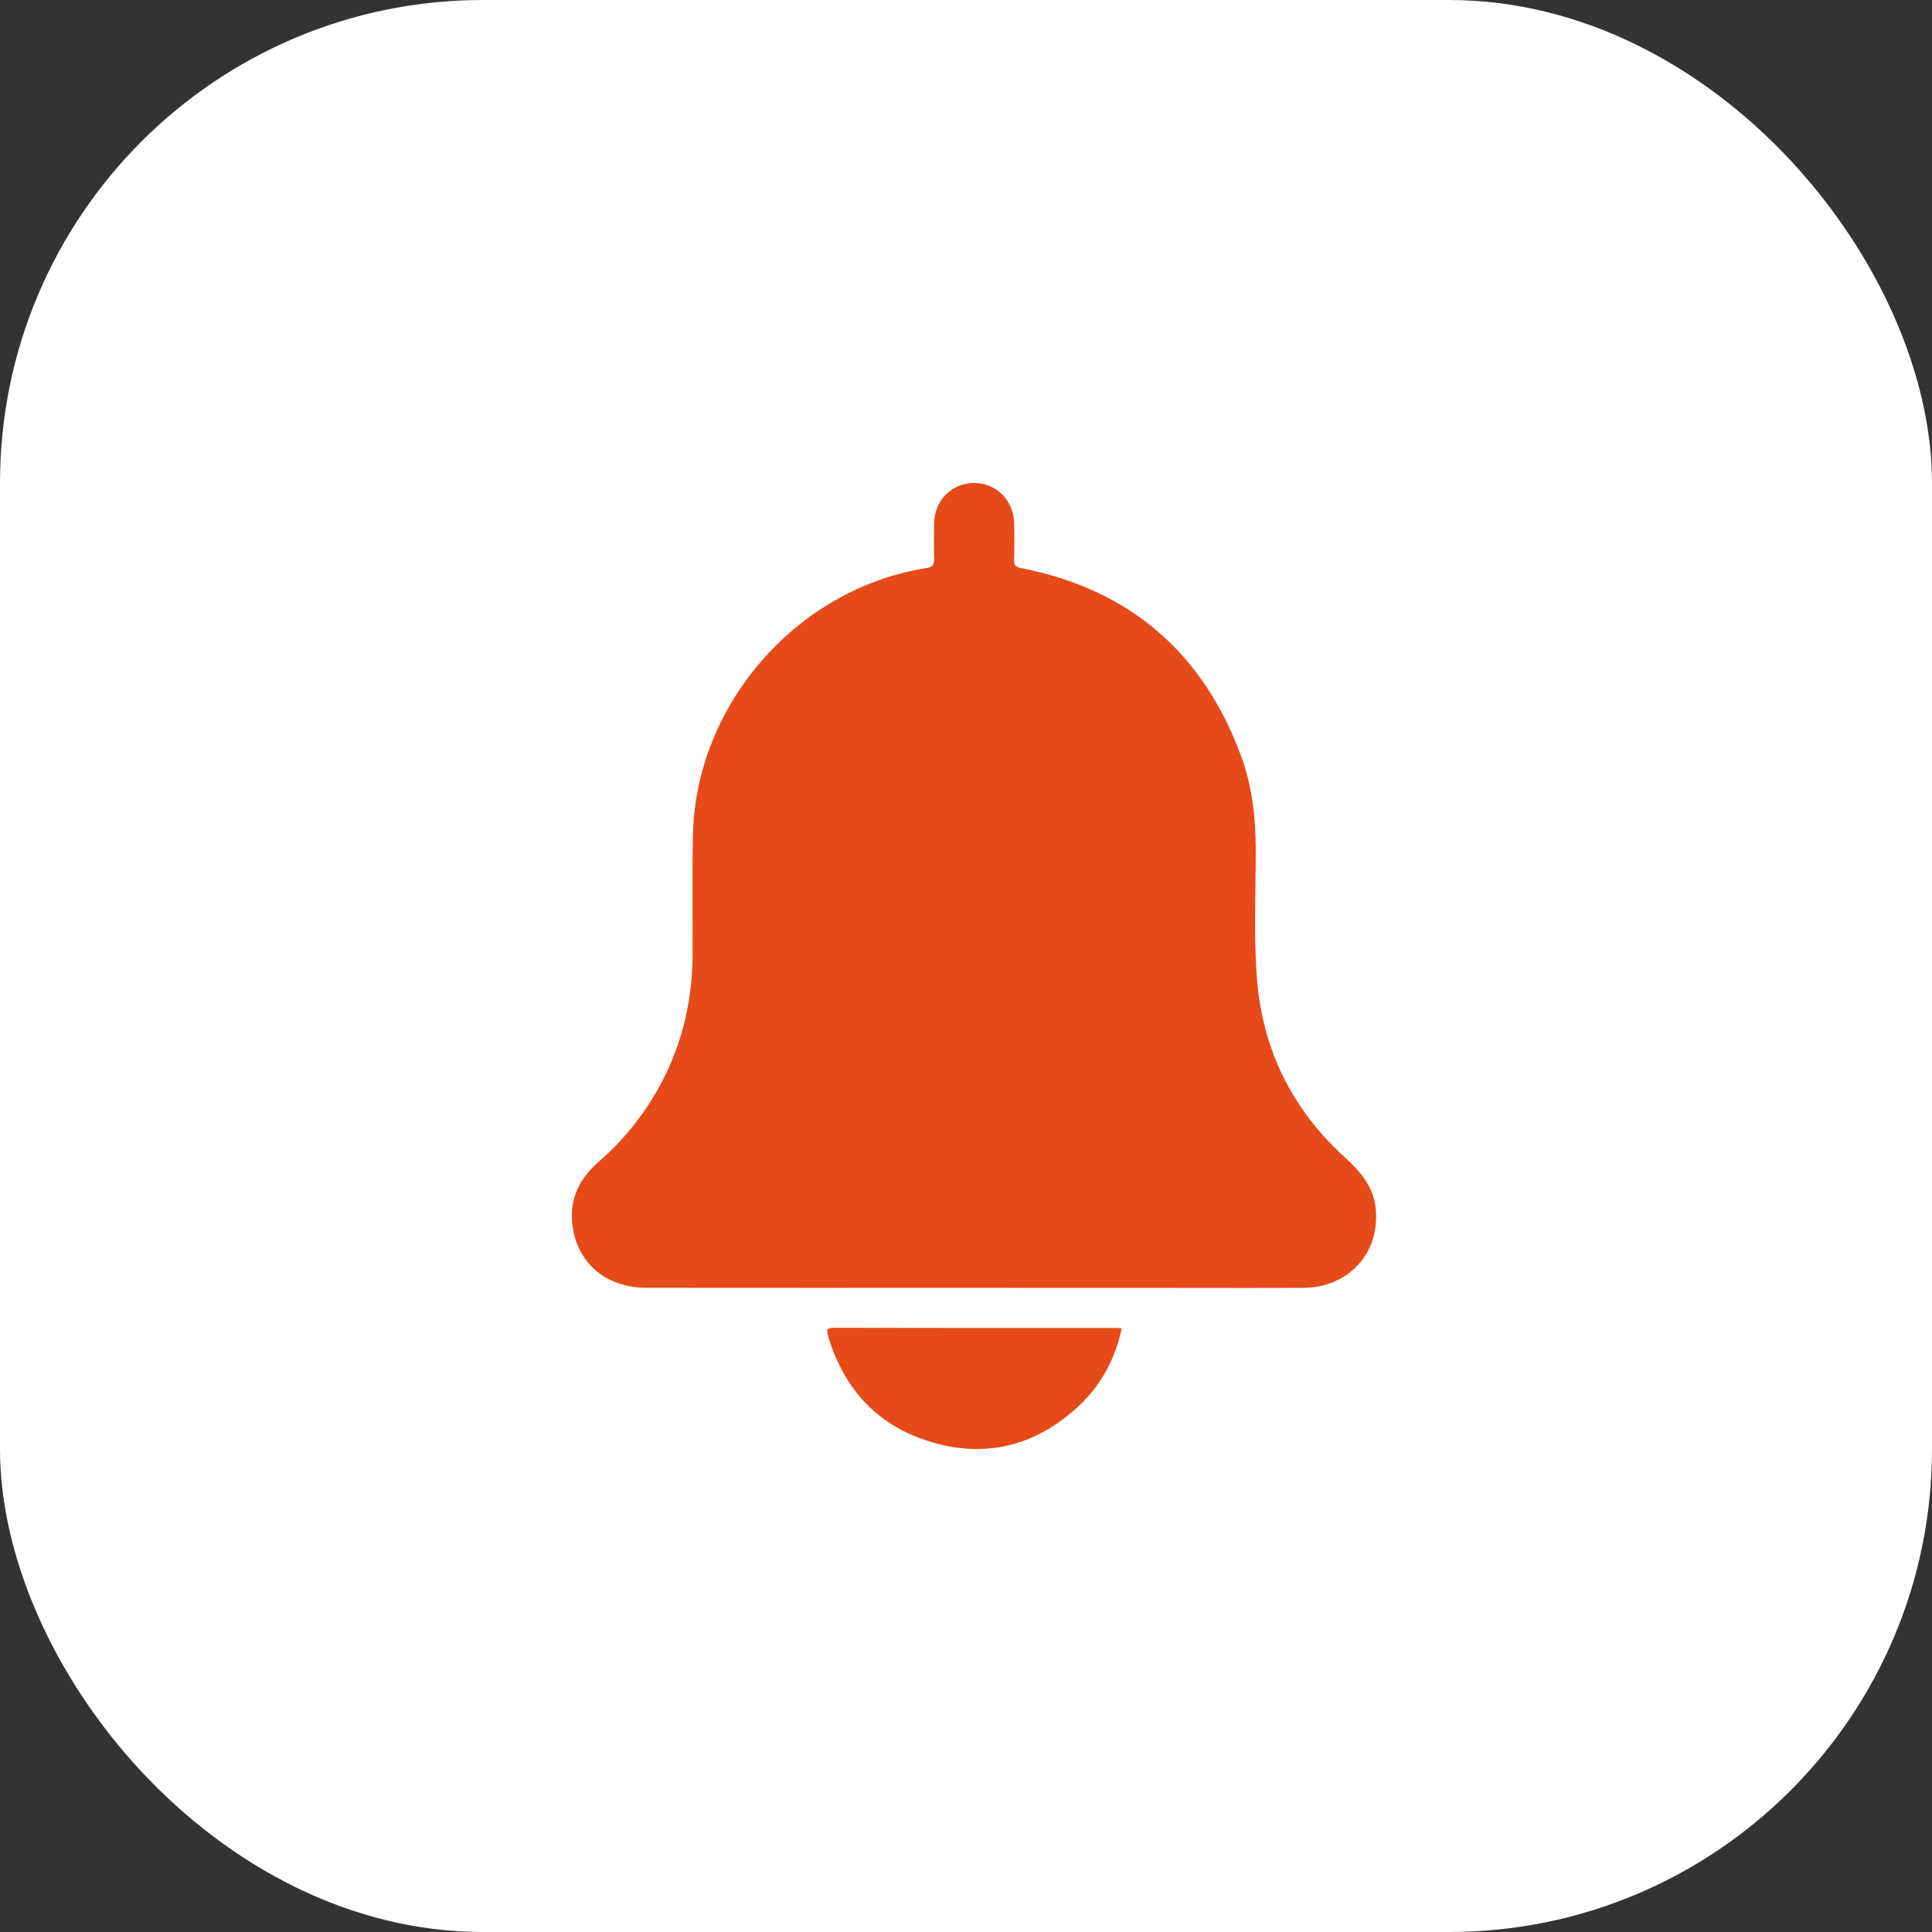 <svg width="32" height="32" viewBox="0 0 32 32" fill="none" xmlns="http://www.w3.org/2000/svg">
<rect x="0" y="0" width="32" height="32" fill="#333333" stroke="none"/>
<rect width="32" height="32" rx="8" fill="white"/>
<g clip-path="url(#clip0_104_41)">
<path d="M16.119 21.331C14.317 21.331 12.516 21.332 10.714 21.33C10.093 21.33 9.627 20.985 9.502 20.415C9.4 19.946 9.553 19.555 9.915 19.243C10.292 18.918 10.606 18.539 10.858 18.108C11.278 17.391 11.471 16.614 11.472 15.786C11.473 15.135 11.464 14.484 11.477 13.834C11.521 11.668 13.2 9.748 15.341 9.41C15.45 9.392 15.476 9.352 15.472 9.251C15.466 9.054 15.467 8.856 15.472 8.657C15.482 8.286 15.765 8.004 16.126 8C16.494 7.996 16.785 8.279 16.796 8.657C16.802 8.861 16.802 9.064 16.796 9.267C16.793 9.355 16.817 9.39 16.912 9.409C18.709 9.761 19.923 10.806 20.556 12.52C20.739 13.017 20.797 13.538 20.799 14.069C20.8 14.782 20.764 15.496 20.819 16.208C20.91 17.391 21.407 18.384 22.285 19.179C22.545 19.414 22.754 19.669 22.787 20.029C22.855 20.761 22.333 21.327 21.585 21.331C20.861 21.335 20.137 21.332 19.414 21.332C18.316 21.331 17.217 21.331 16.119 21.331Z" fill="#E64A19"/>
<path d="M18.579 22.002C18.473 22.498 18.248 22.926 17.886 23.27C17.195 23.926 16.375 24.156 15.457 23.894C14.556 23.636 13.981 23.025 13.715 22.124C13.685 22.023 13.696 21.992 13.811 21.992C15.372 21.996 16.931 21.995 18.492 21.995C18.517 21.995 18.543 21.998 18.579 22.002Z" fill="#E64A19"/>
</g>
<defs>
<clipPath id="clip0_104_41">
<rect width="16" height="16" fill="white" transform="translate(8 8)"/>
</clipPath>
</defs>
</svg>
